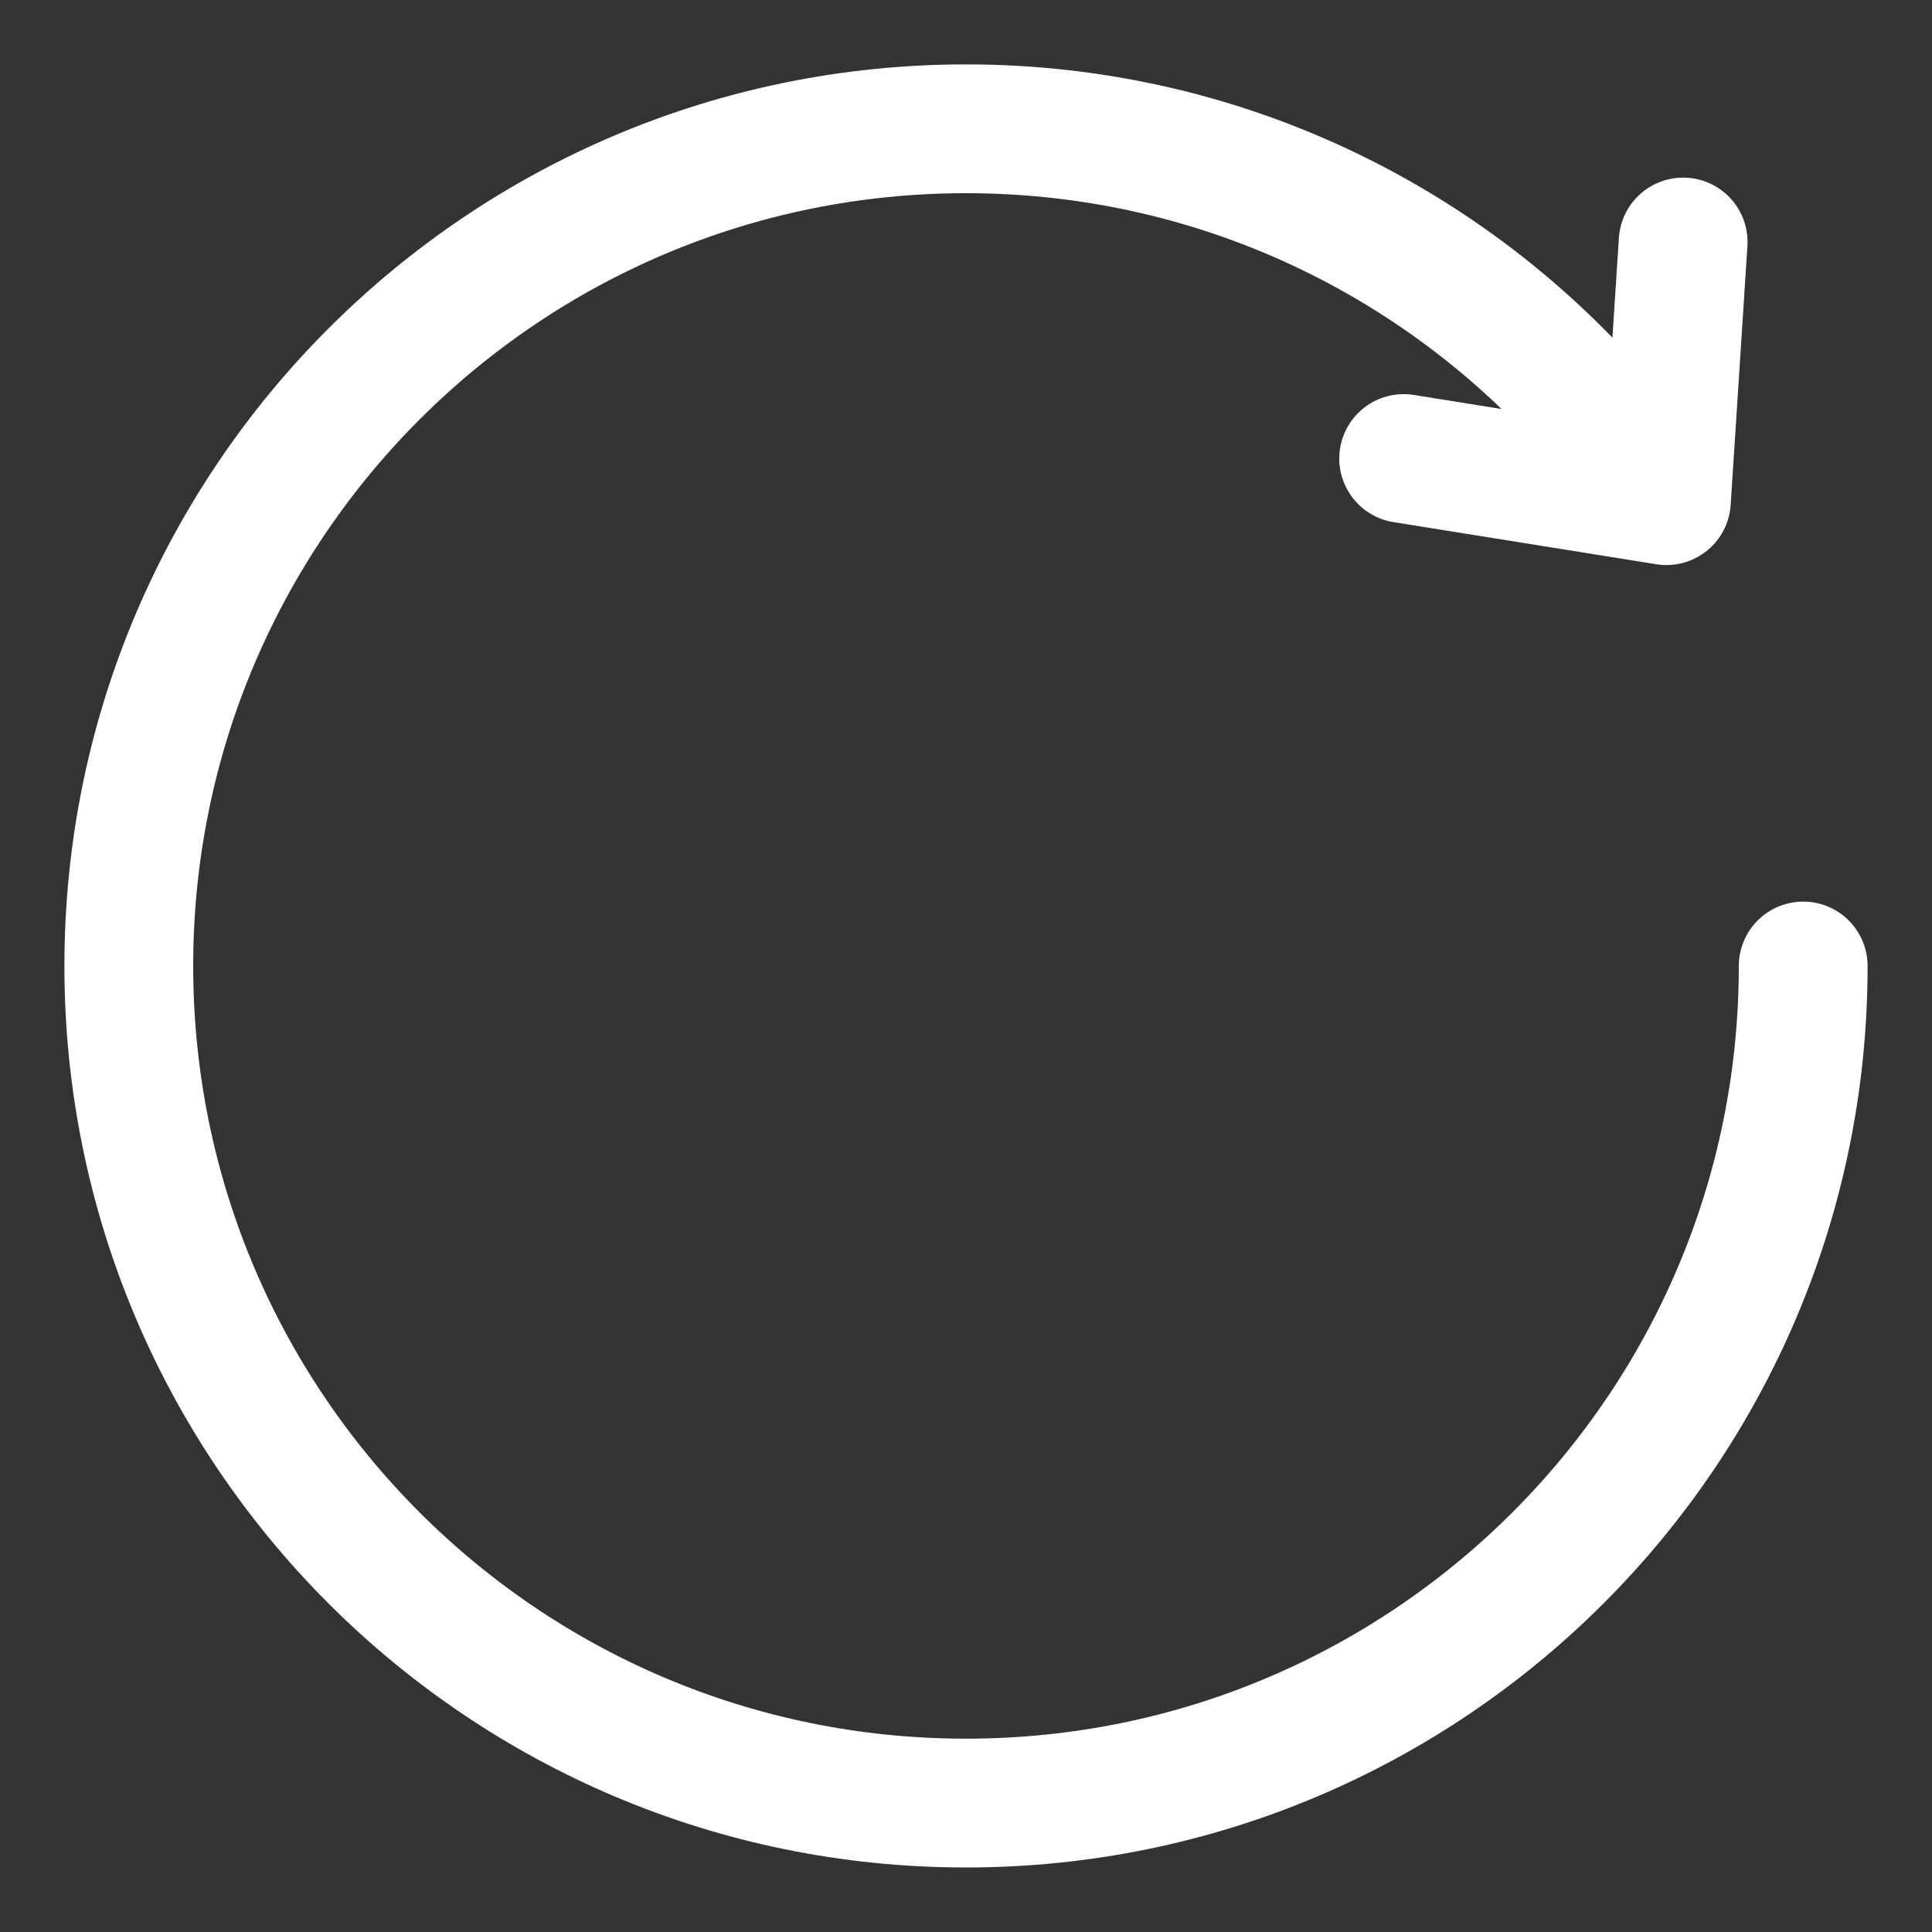 <svg width="15" height="15" viewBox="0 0 15 15" fill="none" xmlns="http://www.w3.org/2000/svg">
<rect x="0" y="0" width="15" height="15" fill="#333333" stroke="none"/>
<path d="M14 7.5C14 11.089 11.09 13.999 7.5 13.999C3.91 13.999 1 11.089 1 7.5C1 3.91 3.91 1 7.5 1C9.519 1 11.323 1.921 12.514 3.365" stroke="white" stroke-miterlimit="10" stroke-linecap="round" stroke-linejoin="round"/>
<path d="M13.068 1.879L12.938 3.887L10.898 3.56" stroke="white" stroke-miterlimit="10" stroke-linecap="round" stroke-linejoin="round"/>
</svg>
